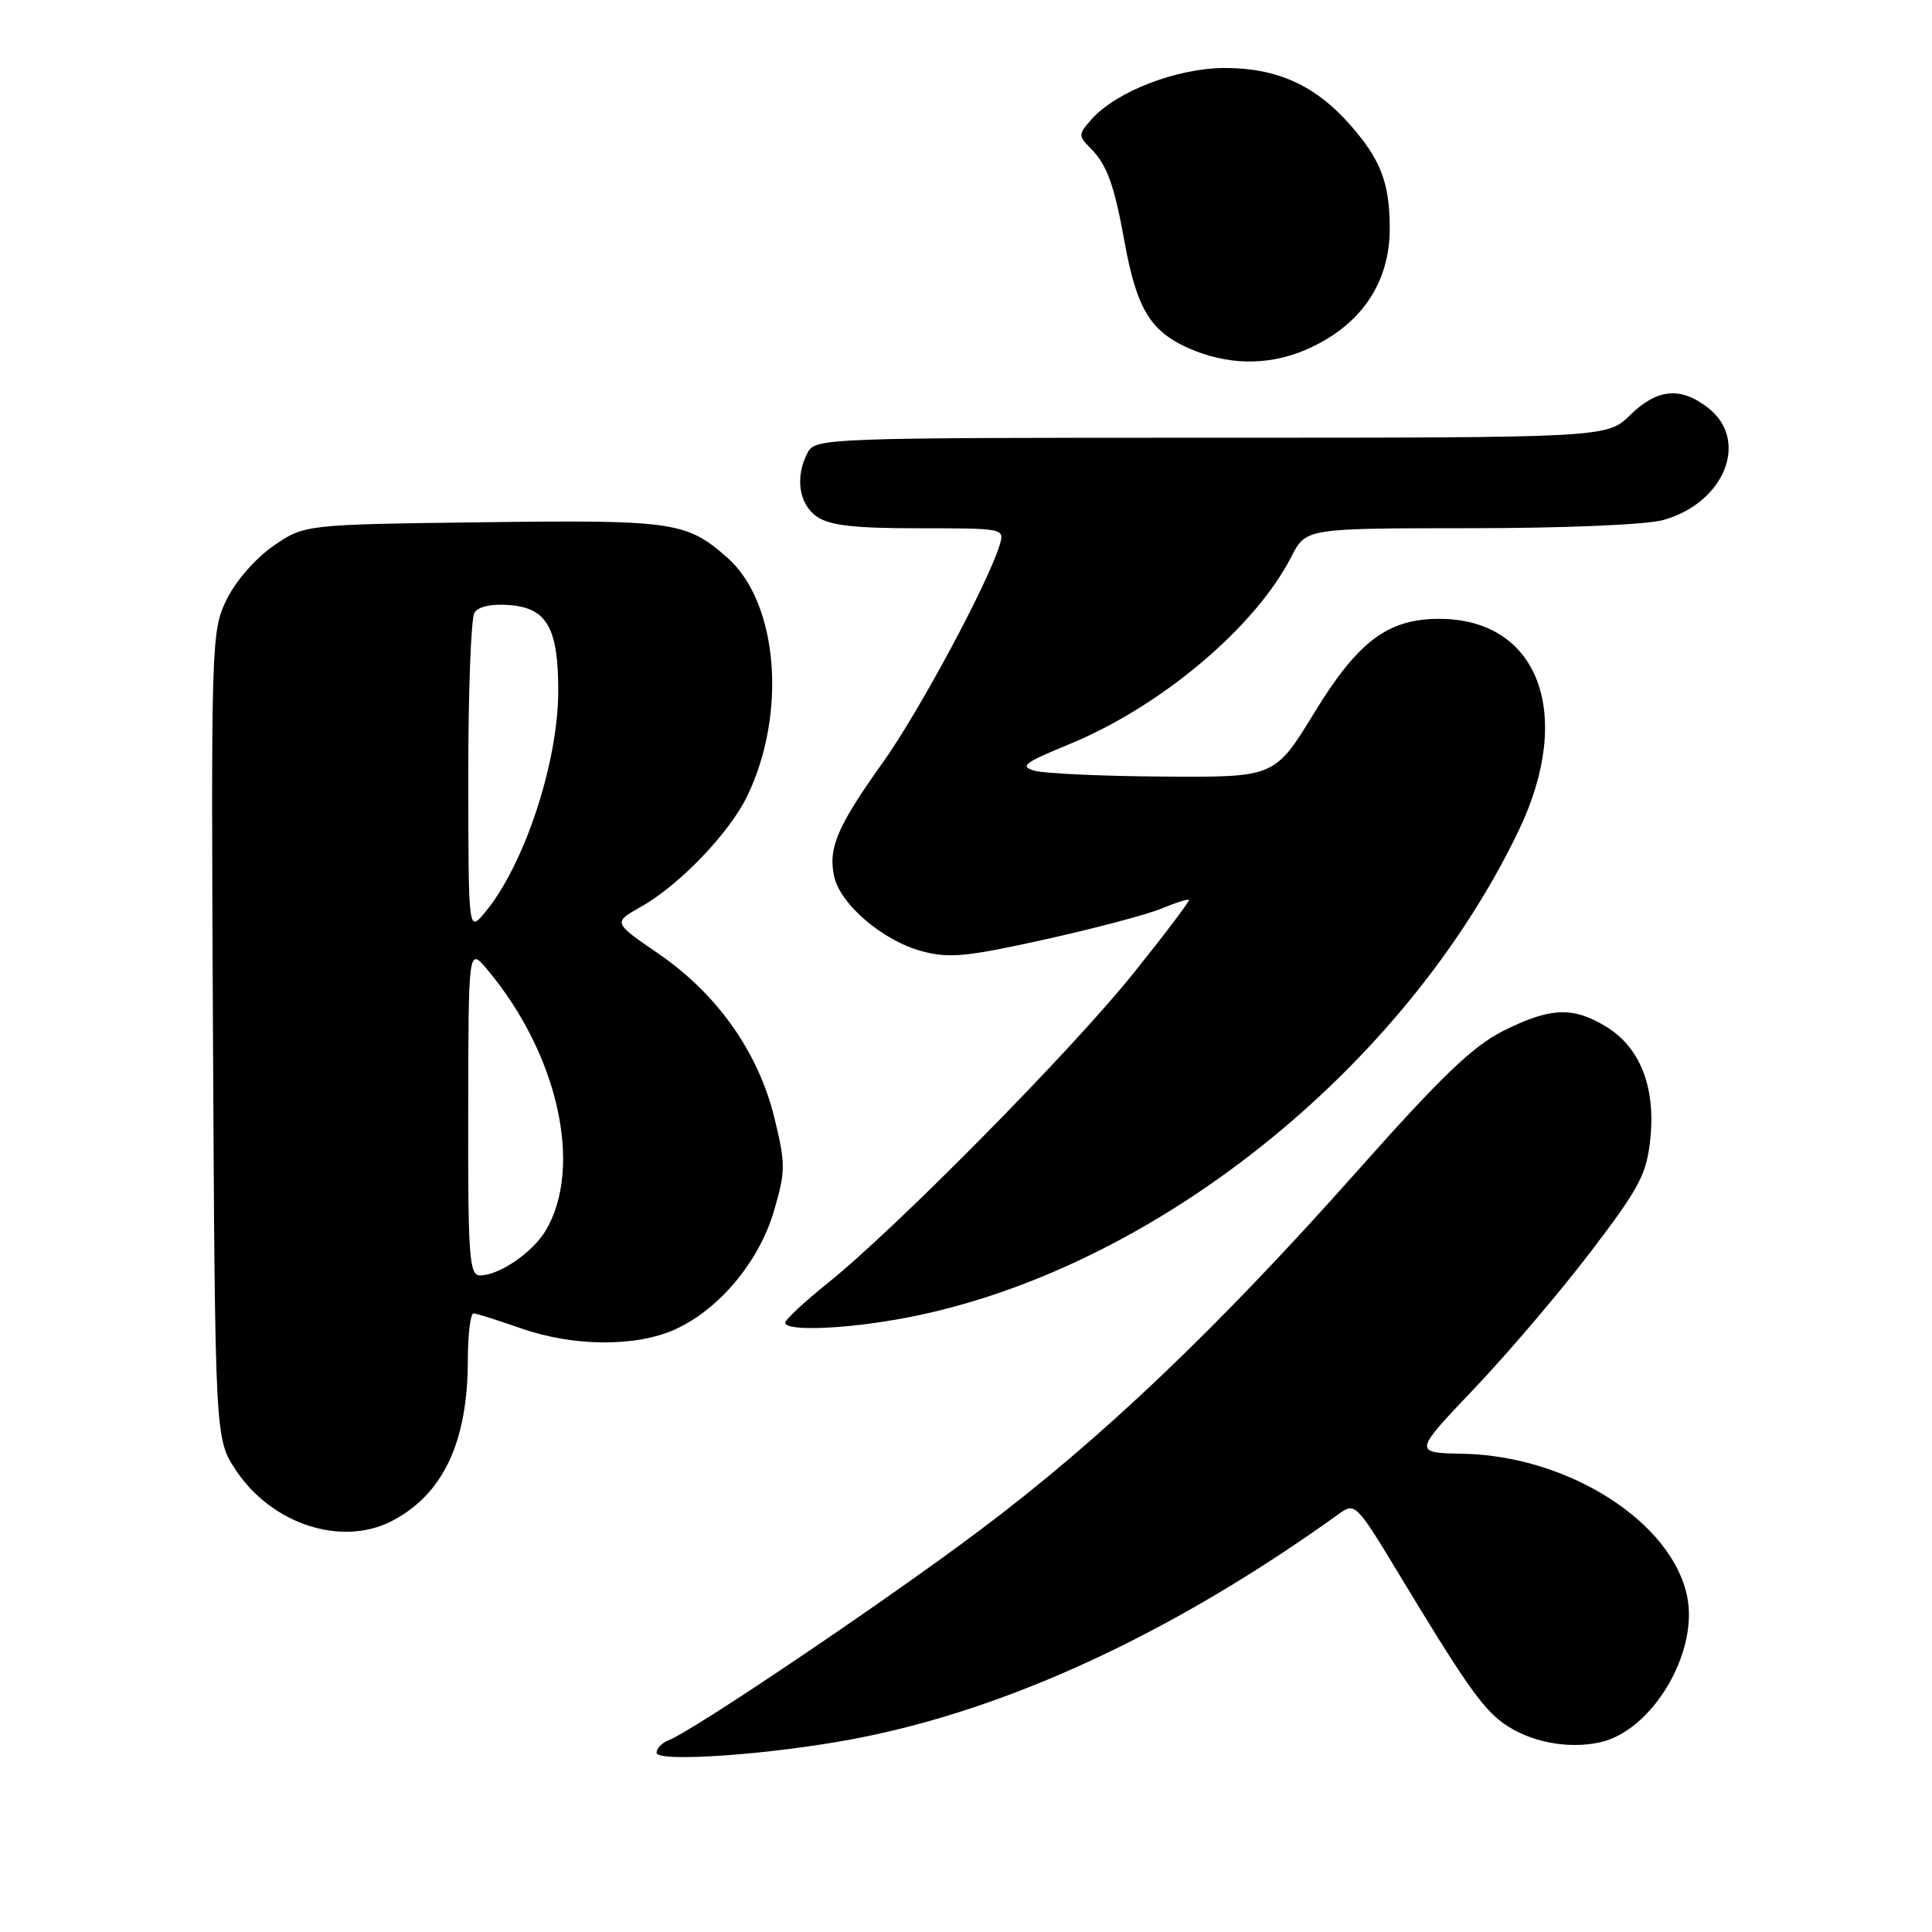 <?xml version="1.0" encoding="UTF-8" standalone="no"?>
<!DOCTYPE svg PUBLIC "-//W3C//DTD SVG 1.1//EN" "http://www.w3.org/Graphics/SVG/1.1/DTD/svg11.dtd" >
<svg xmlns="http://www.w3.org/2000/svg" xmlns:xlink="http://www.w3.org/1999/xlink" version="1.1" viewBox="0 0 256 256">
 <g >
 <path fill="currentColor"
d=" M 113.11 230.42 C 133.58 226.54 155.57 216.32 177.55 200.50 C 179.51 199.09 179.84 199.42 185.05 208.05 C 193.90 222.72 196.35 226.25 199.12 228.28 C 202.55 230.79 207.64 231.82 212.00 230.87 C 218.87 229.37 225.06 219.07 223.57 211.60 C 221.59 201.69 207.86 192.92 193.88 192.63 C 187.26 192.50 187.26 192.50 195.38 183.96 C 199.85 179.26 206.79 171.10 210.81 165.82 C 217.28 157.33 218.19 155.60 218.68 150.85 C 219.38 144.01 217.31 138.77 212.81 136.03 C 208.43 133.36 205.45 133.48 199.24 136.57 C 195.21 138.58 191.02 142.59 180.02 154.97 C 161.38 175.97 145.80 190.81 129.71 202.86 C 117.13 212.30 91.81 229.37 88.54 230.62 C 87.69 230.95 87.00 231.68 87.00 232.25 C 87.00 233.56 102.15 232.50 113.11 230.42 Z  M 51.93 201.54 C 58.70 198.03 61.98 191.09 61.99 180.25 C 62.00 176.81 62.34 174.01 62.75 174.03 C 63.16 174.05 65.97 174.94 69.00 176.00 C 75.98 178.45 84.29 178.51 89.50 176.13 C 95.33 173.48 100.62 167.11 102.57 160.41 C 104.10 155.16 104.10 154.23 102.61 148.11 C 100.49 139.43 95.03 131.70 87.25 126.37 C 81.23 122.24 81.23 122.24 84.90 120.17 C 89.97 117.33 96.63 110.40 99.00 105.51 C 104.33 94.49 103.10 79.79 96.35 73.87 C 90.96 69.13 89.23 68.88 64.11 69.20 C 40.32 69.50 40.32 69.50 36.20 72.36 C 33.83 74.00 31.19 77.04 30.01 79.48 C 28.00 83.64 27.96 84.96 28.22 137.19 C 28.50 190.65 28.50 190.65 31.25 194.80 C 36.00 201.97 45.25 204.99 51.93 201.54 Z  M 120.16 174.59 C 152.60 168.36 186.00 141.78 201.23 110.06 C 208.63 94.64 203.90 82.01 190.71 82.00 C 183.89 82.00 179.95 84.96 174.17 94.41 C 168.92 103.00 168.92 103.00 154.21 102.90 C 146.12 102.85 138.43 102.50 137.12 102.13 C 135.06 101.56 135.68 101.08 141.62 98.64 C 153.89 93.60 166.34 83.10 171.12 73.75 C 173.04 70.00 173.04 70.00 194.77 69.99 C 207.18 69.99 218.16 69.53 220.37 68.91 C 228.50 66.66 231.84 58.38 226.37 54.07 C 222.72 51.20 219.60 51.48 216.00 55.00 C 212.93 58.00 212.93 58.00 160.50 58.00 C 109.69 58.00 108.04 58.06 107.04 59.93 C 105.32 63.13 105.83 66.77 108.22 68.44 C 109.92 69.63 113.14 70.00 121.79 70.00 C 133.09 70.00 133.13 70.01 132.45 72.25 C 130.90 77.32 121.76 94.34 116.99 101.02 C 110.95 109.48 109.71 112.39 110.53 116.13 C 111.34 119.84 116.98 124.65 122.16 126.04 C 125.74 127.01 128.10 126.78 138.42 124.49 C 145.06 123.02 152.03 121.17 153.90 120.39 C 155.78 119.61 157.41 119.09 157.54 119.24 C 157.67 119.38 154.35 123.78 150.16 129.00 C 141.96 139.22 118.83 162.66 109.70 170.00 C 106.62 172.47 104.08 174.84 104.05 175.25 C 103.97 176.45 112.22 176.12 120.16 174.59 Z  M 172.77 46.45 C 180.20 43.35 184.21 37.58 184.15 30.09 C 184.11 24.17 182.93 21.13 178.91 16.55 C 174.30 11.31 169.22 9.00 162.29 9.01 C 155.95 9.02 147.93 12.11 144.63 15.81 C 142.88 17.79 142.87 18.01 144.47 19.61 C 146.68 21.82 147.63 24.42 149.02 32.11 C 150.60 40.80 152.39 43.82 157.32 46.06 C 162.42 48.37 167.84 48.51 172.77 46.45 Z  M 62.04 147.25 C 62.07 125.50 62.07 125.50 64.59 128.50 C 73.94 139.66 77.29 154.61 72.33 163.02 C 70.59 165.96 66.15 169.00 63.60 169.00 C 62.18 169.00 62.00 166.51 62.04 147.25 Z  M 62.05 103.00 C 62.04 91.72 62.41 81.91 62.87 81.18 C 63.39 80.36 65.15 79.98 67.58 80.18 C 72.47 80.58 73.97 83.23 73.97 91.50 C 73.98 101.06 69.42 114.80 64.18 121.00 C 62.07 123.50 62.07 123.50 62.05 103.00 Z "/>
</g>
</svg>